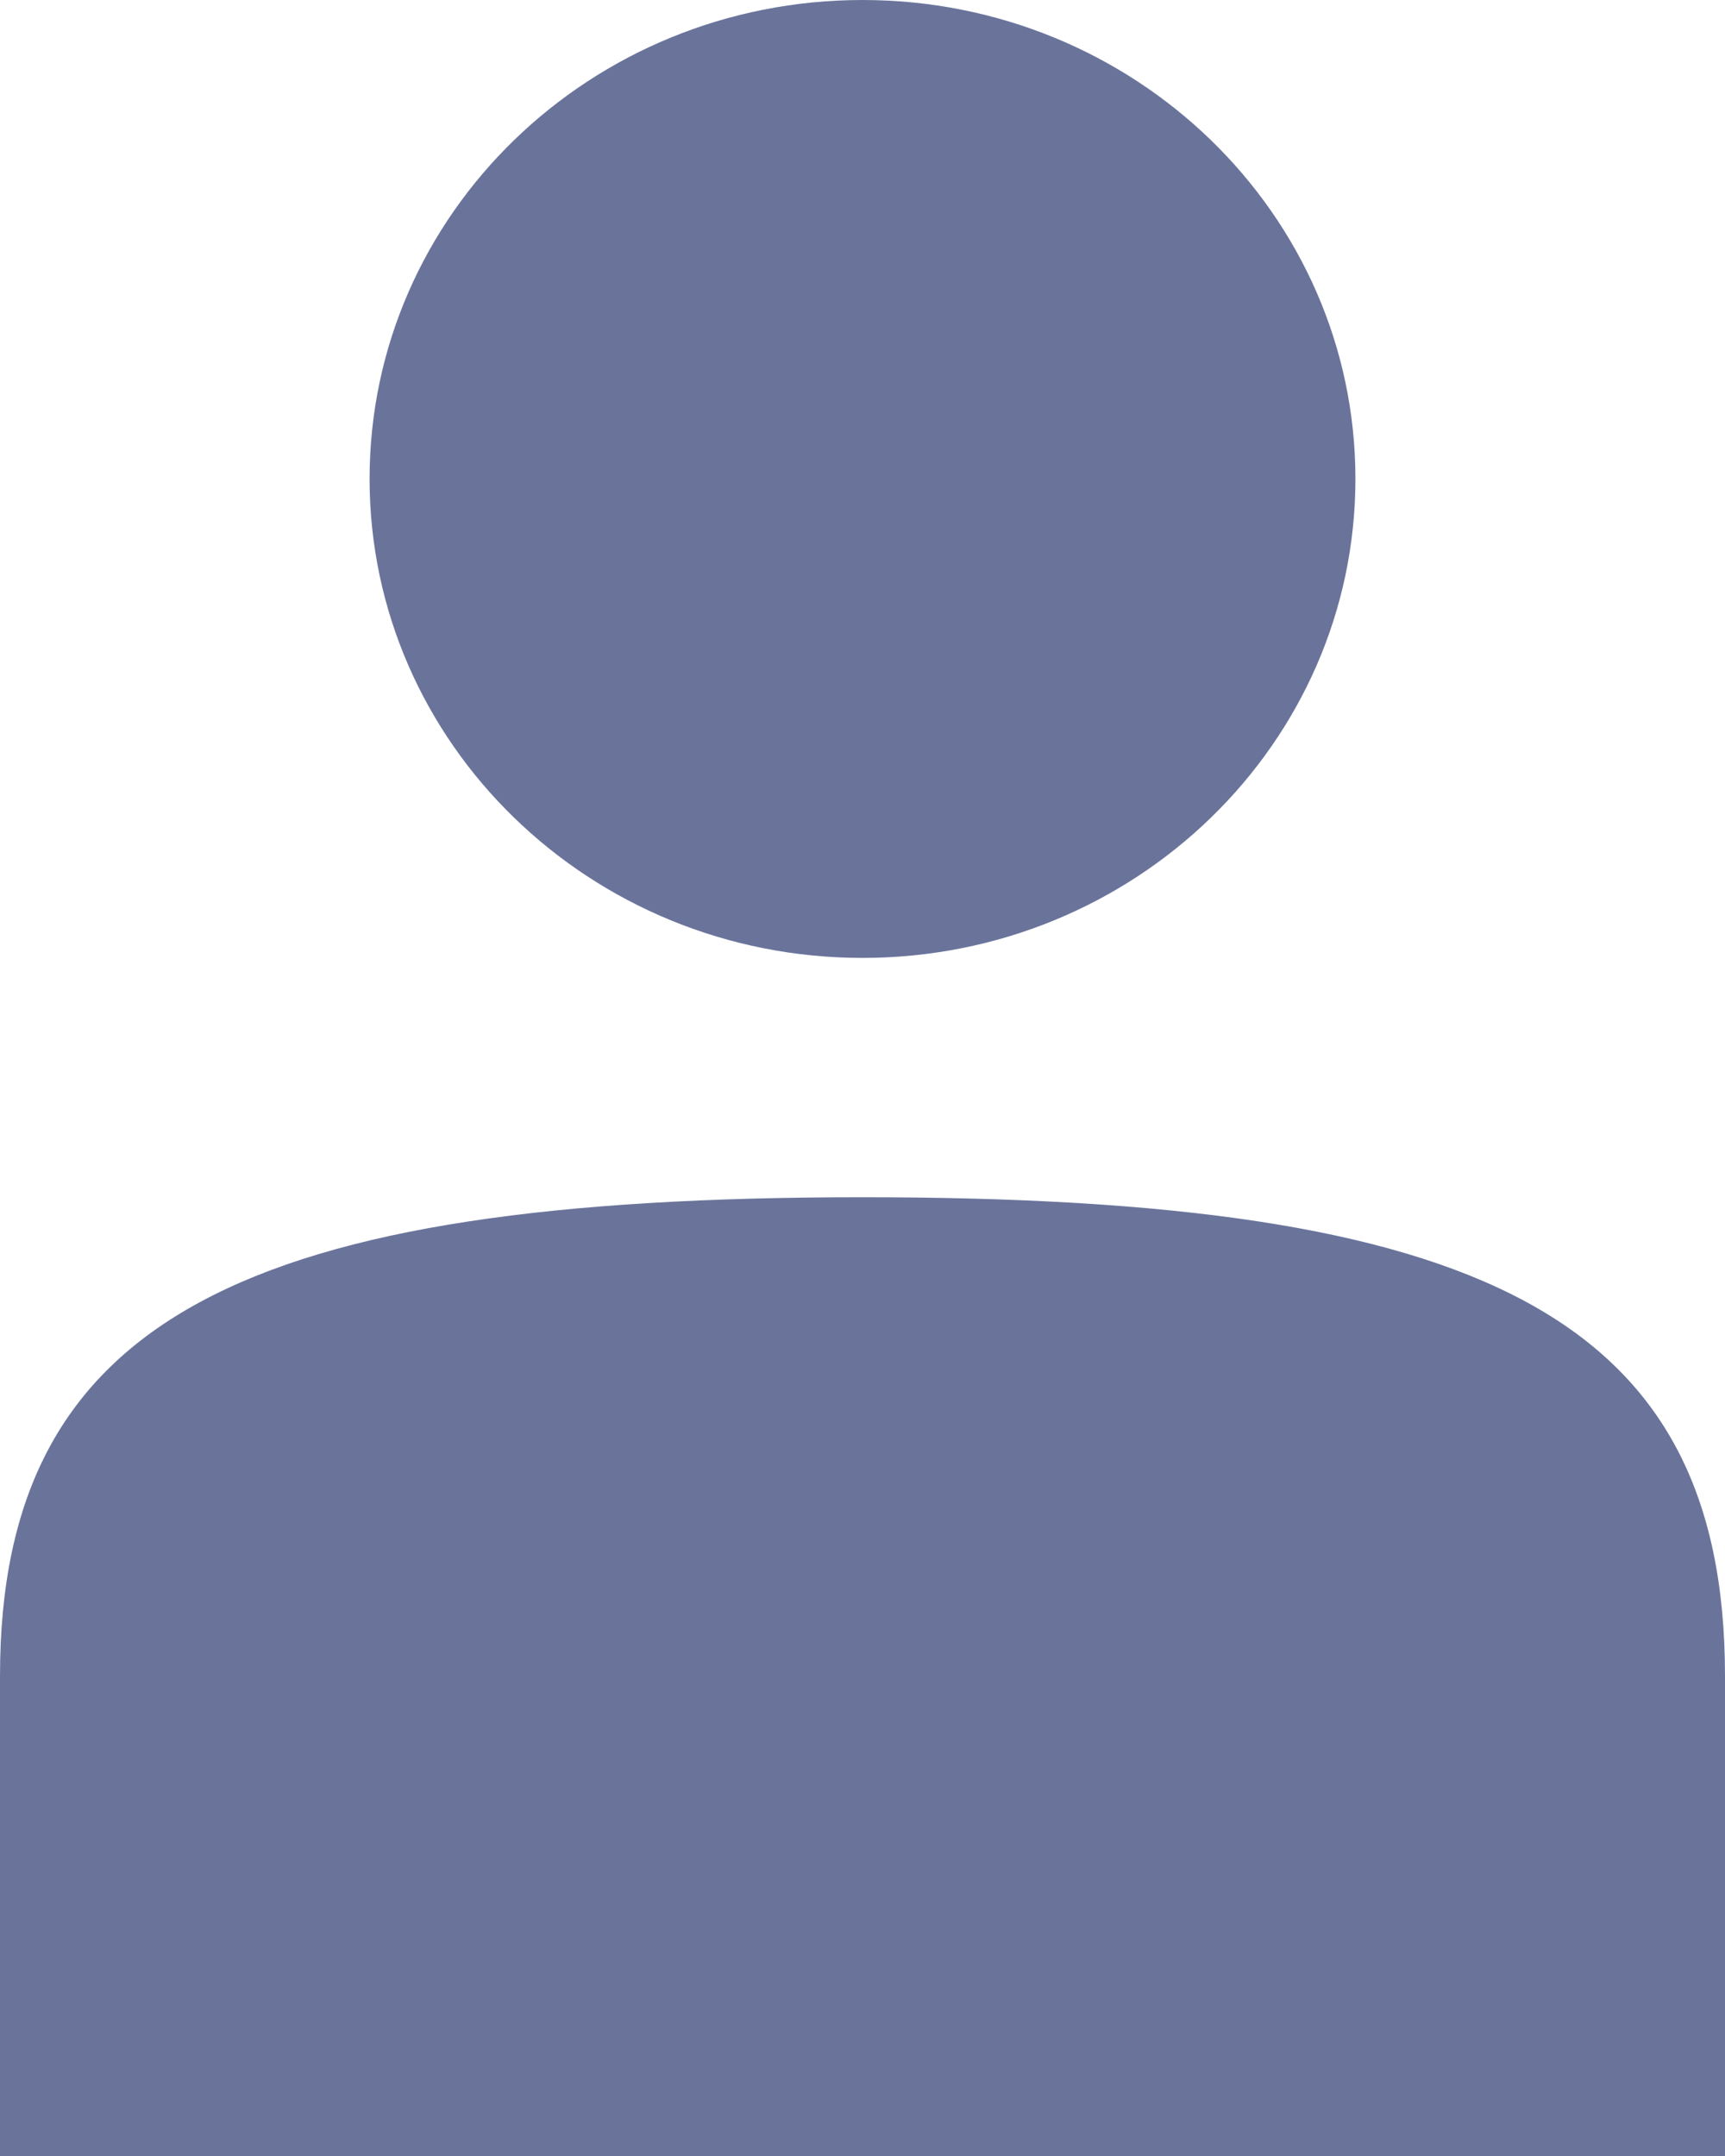 <svg width="8" height="10" viewBox="0 0 8 10" fill="none" xmlns="http://www.w3.org/2000/svg">
<path d="M4 4.443C5.262 4.443 6.286 3.448 6.286 2.221C6.286 0.994 5.262 0 4 0C2.738 0 1.714 0.994 1.714 2.221C1.714 3.448 2.738 4.443 4 4.443Z" fill="#6A749B"/>
<path d="M4 5.553C1.143 5.553 0 6.108 0 7.774V10H8V7.774C8 6.098 6.857 5.553 4 5.553Z" fill="#6A749B"/>
</svg>
